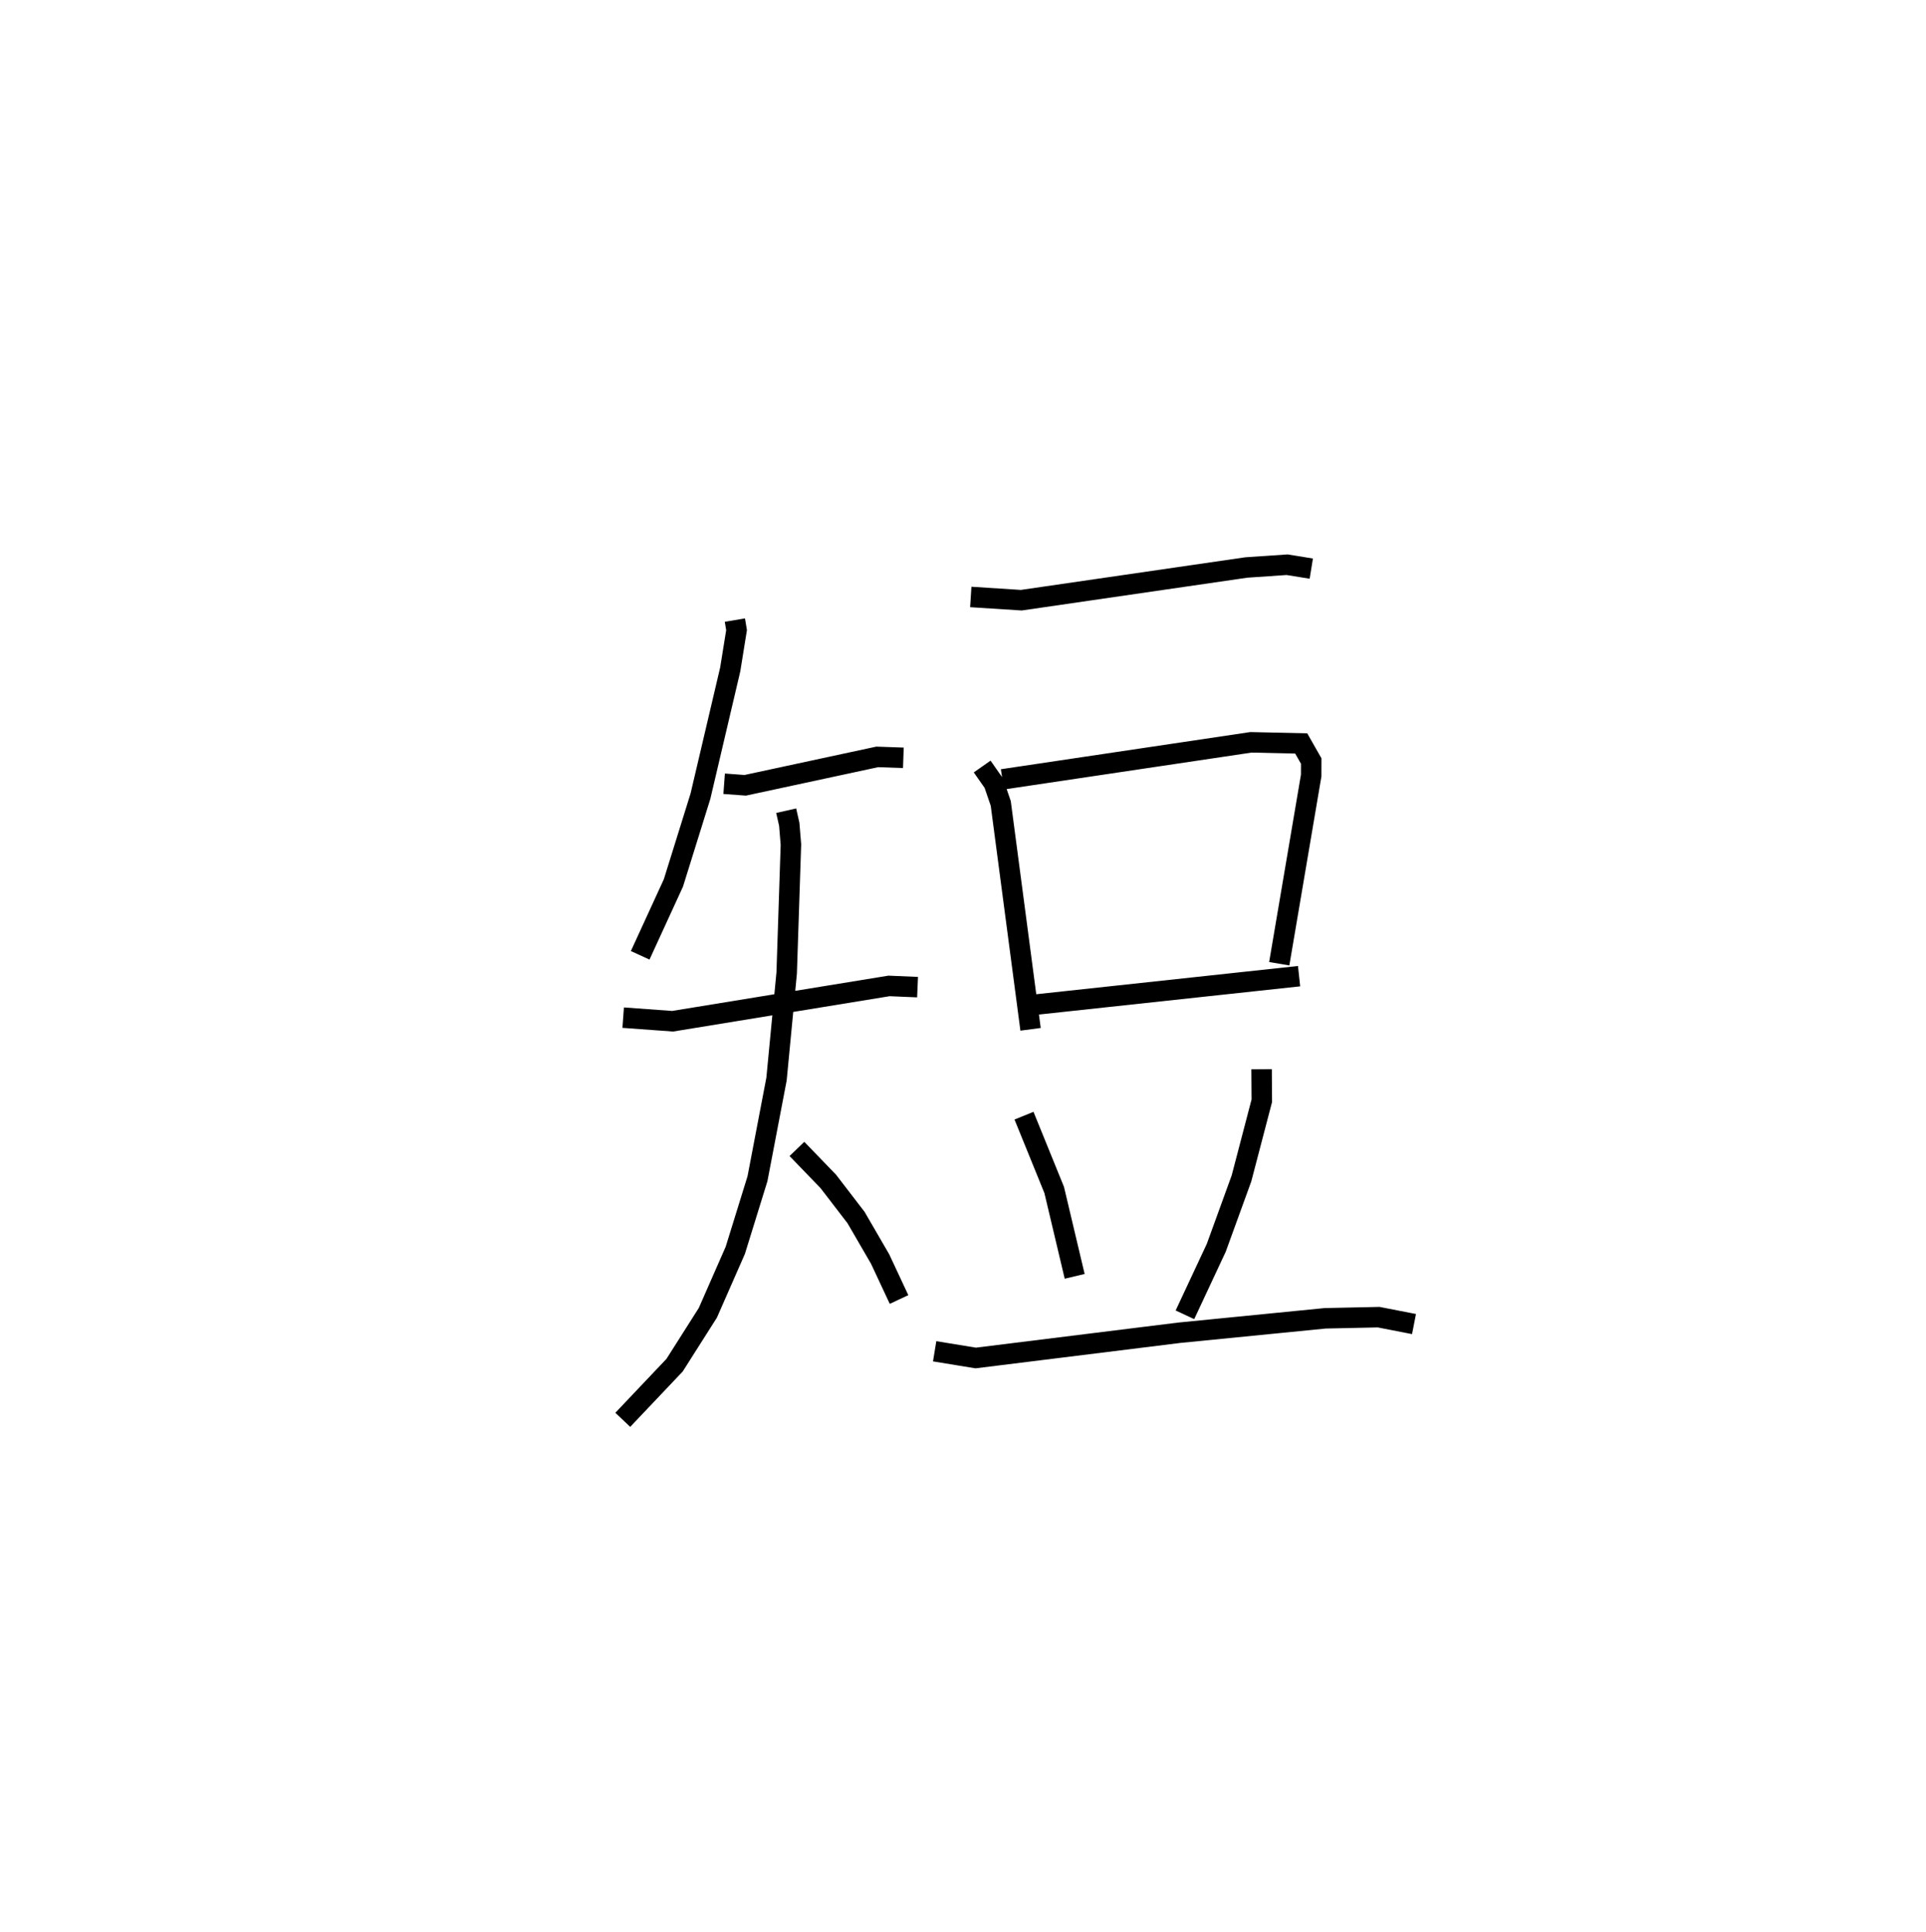 <?xml version="1.0" encoding="utf-8" ?>
<svg baseProfile="full" height="94.327" version="1.1" width="94.033" xmlns="http://www.w3.org/2000/svg" xmlns:ev="http://www.w3.org/2001/xml-events" xmlns:xlink="http://www.w3.org/1999/xlink"><defs /><rect fill="white" height="94.327" width="94.033" x="0" y="0" /><path d="M25,25 m0.0,0.0 m10.879,5.277 l0.082,0.489 -0.309,1.919 l-1.454,6.19 -1.32,4.236 l-1.622,3.534 m4.099,-8.377 l1.029,0.076 6.445,-1.387 l1.276,0.045 m-13.679,12.687 l2.414,0.175 10.564,-1.724 l1.394,0.059 m-6.414,-8.615 l0.15,0.667 0.081,0.987 l-0.207,6.27 -0.496,5.18 l-0.93,4.866 -1.083,3.496 l-1.339,3.049 -1.624,2.558 l-2.53,2.669 m8.502,-13.227 l1.532,1.586 1.356,1.766 l1.175,2.025 0.923,1.975 m3.502,-34.303 l2.467,0.158 10.982,-1.597 l1.994,-0.136 1.182,0.191 m-16.069,9.663 l0.57,0.814 0.338,0.988 l1.455,11.029 m-1.375,-12.204 l12.135,-1.809 2.454,0.055 l0.489,0.859 -0.002,0.708 l-1.559,9.189 m-11.96,2.003 l12.928,-1.396 m-13.43,6.812 l1.475,3.63 0.999,4.215 m9.126,-10.113 l0.01,1.54 -0.992,3.791 l-1.231,3.388 -1.53,3.272 m-12.219,1.781 l2.004,0.328 9.932,-1.232 l7.129,-0.706 2.612,-0.056 l1.726,0.337 " fill="none" stroke="black" stroke-width="1" /></svg>